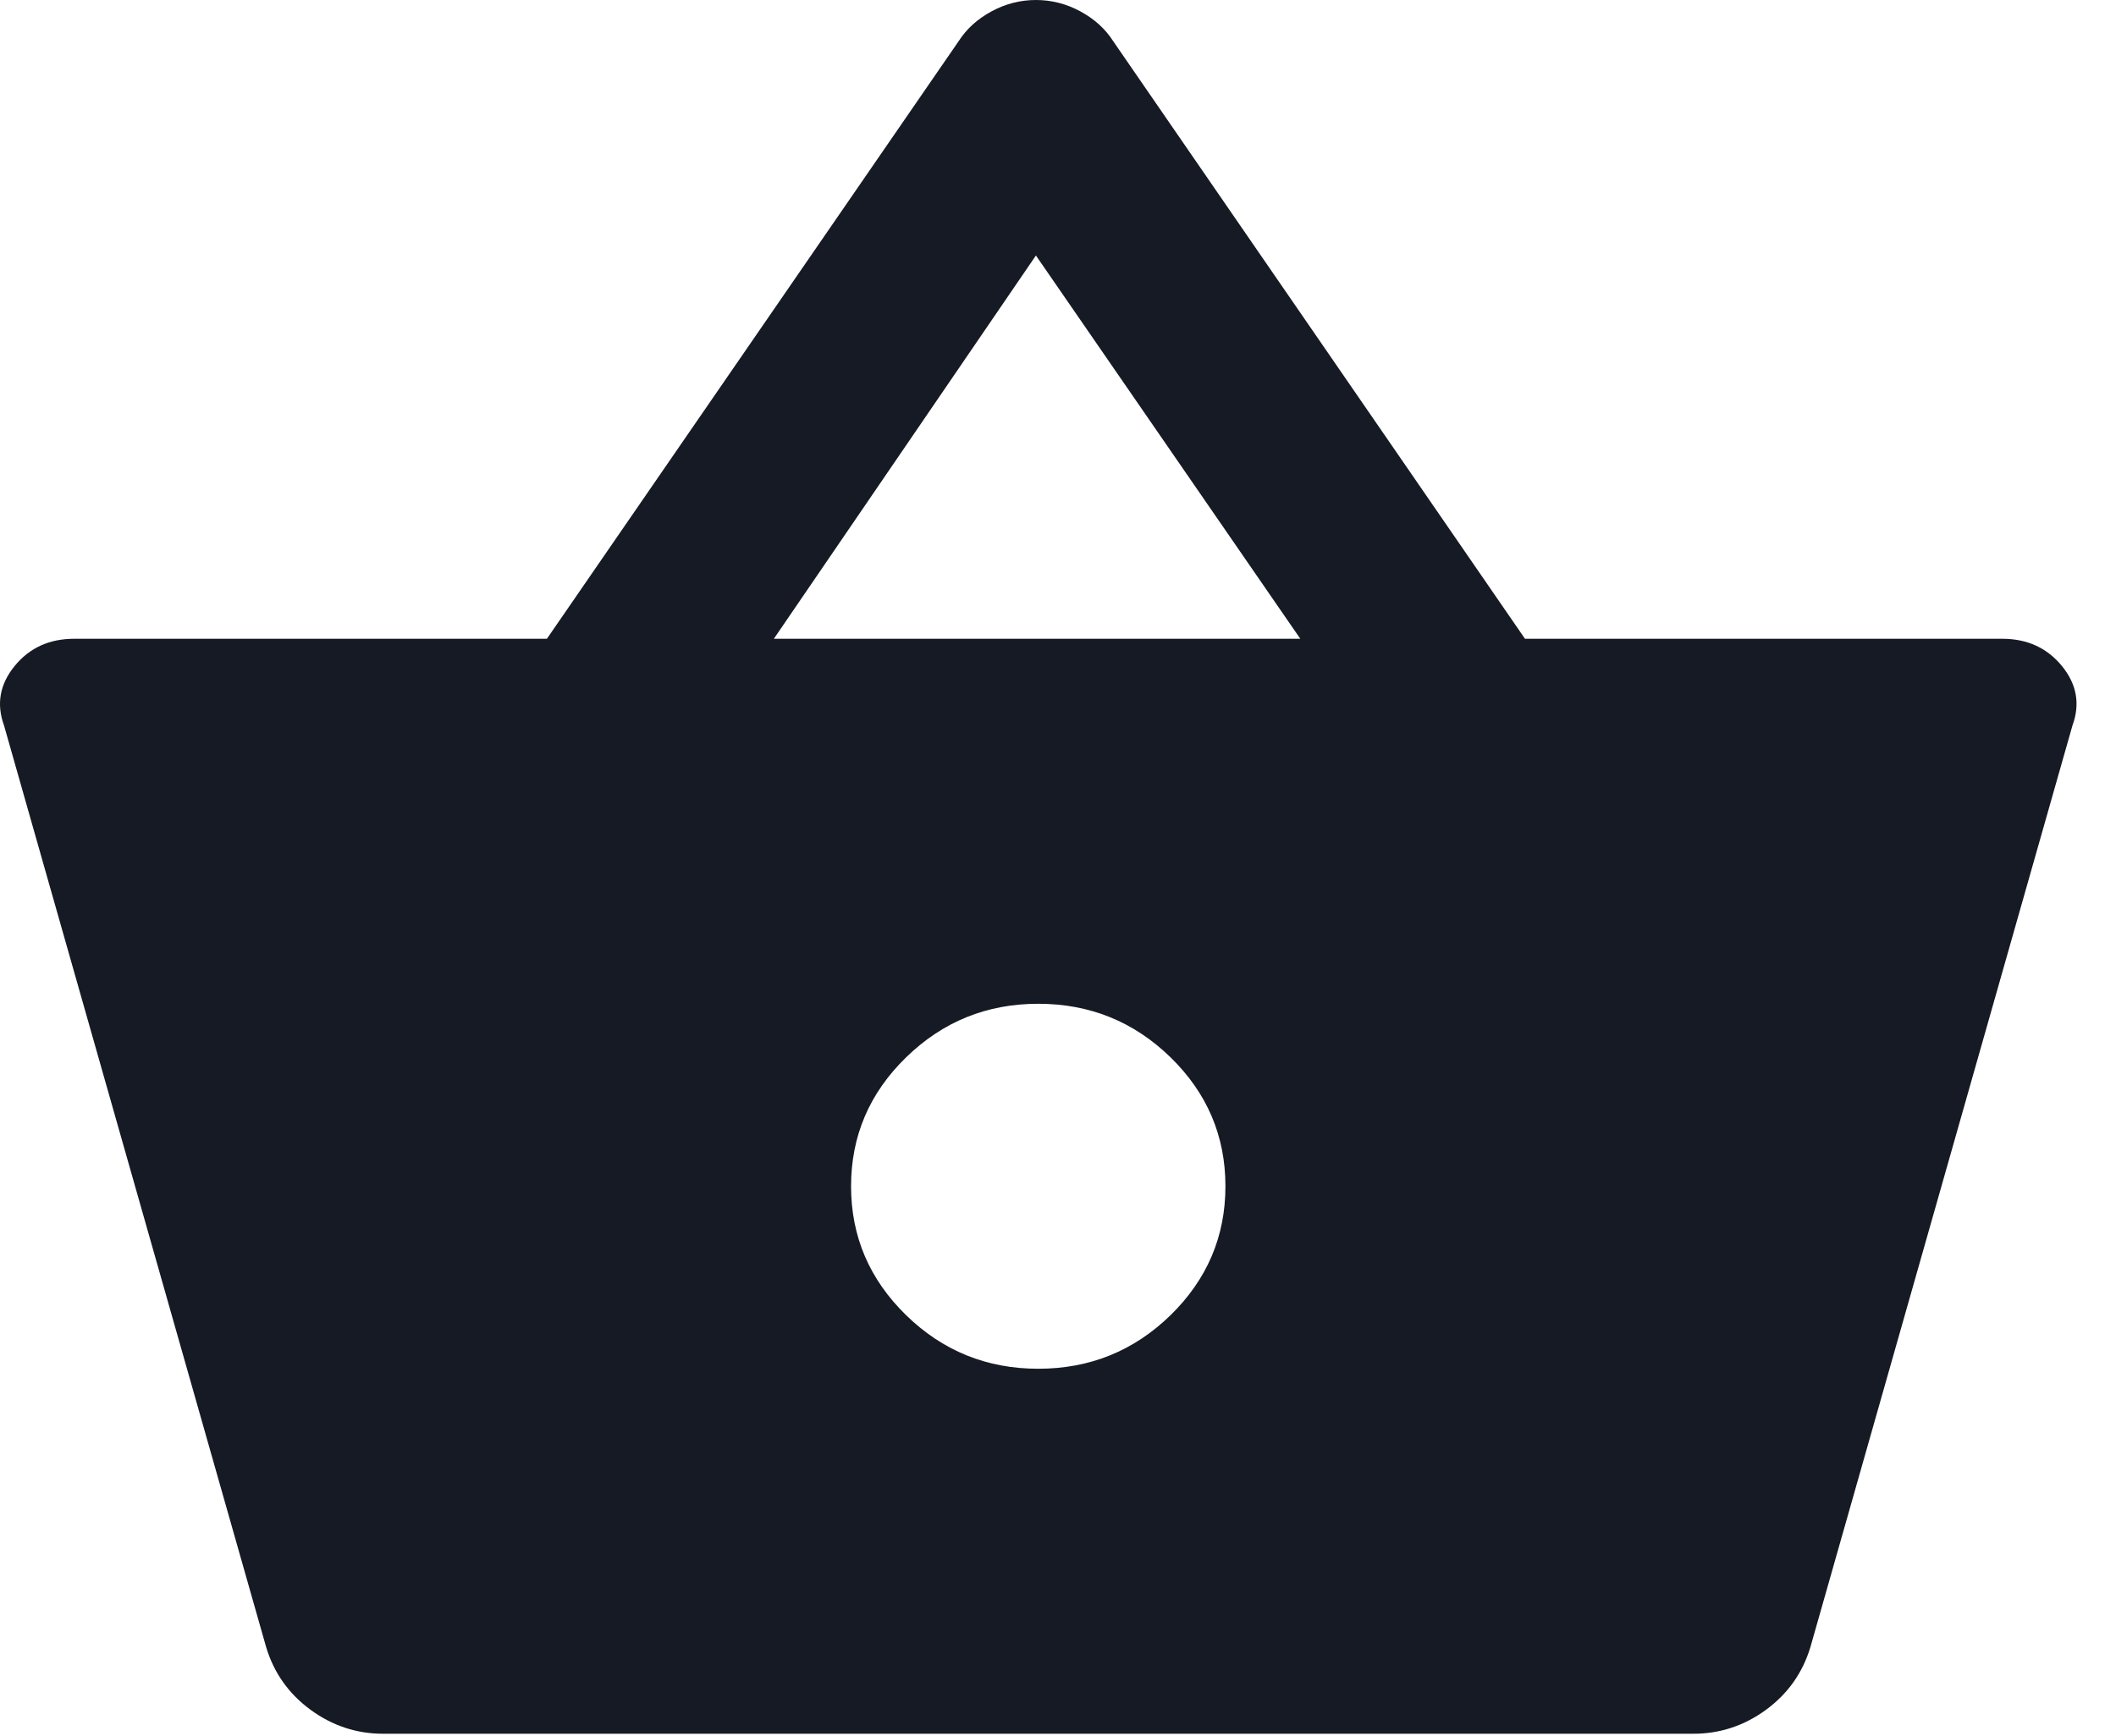 <svg width="39" height="32" viewBox="0 0 39 32" fill="none" xmlns="http://www.w3.org/2000/svg">
<path d="M7.061 31.954C6.572 31.954 6.127 31.807 5.724 31.513C5.322 31.218 5.048 30.833 4.905 30.356L0.074 13.37C-0.069 12.978 -0.005 12.613 0.268 12.277C0.541 11.941 0.908 11.773 1.368 11.773H10.08L17.67 0.757C17.814 0.533 18.015 0.35 18.274 0.21C18.532 0.07 18.806 0 19.093 0C19.381 0 19.654 0.07 19.913 0.21C20.171 0.35 20.373 0.533 20.516 0.757L28.107 11.773H36.904C37.364 11.773 37.731 11.941 38.005 12.277C38.278 12.613 38.342 12.978 38.198 13.37L33.368 30.356C33.224 30.833 32.951 31.218 32.549 31.513C32.146 31.807 31.7 31.954 31.212 31.954H7.061ZM14.263 11.773H23.966L19.093 4.709L14.263 11.773ZM19.136 25.227C20.085 25.227 20.898 24.898 21.574 24.24C22.249 23.58 22.586 22.788 22.586 21.863C22.586 20.938 22.249 20.146 21.574 19.487C20.898 18.829 20.085 18.5 19.136 18.5C18.188 18.5 17.376 18.829 16.701 19.487C16.024 20.146 15.686 20.938 15.686 21.863C15.686 22.788 16.024 23.58 16.701 24.24C17.376 24.898 18.188 25.227 19.136 25.227Z" fill="#161A24"/>
</svg>
